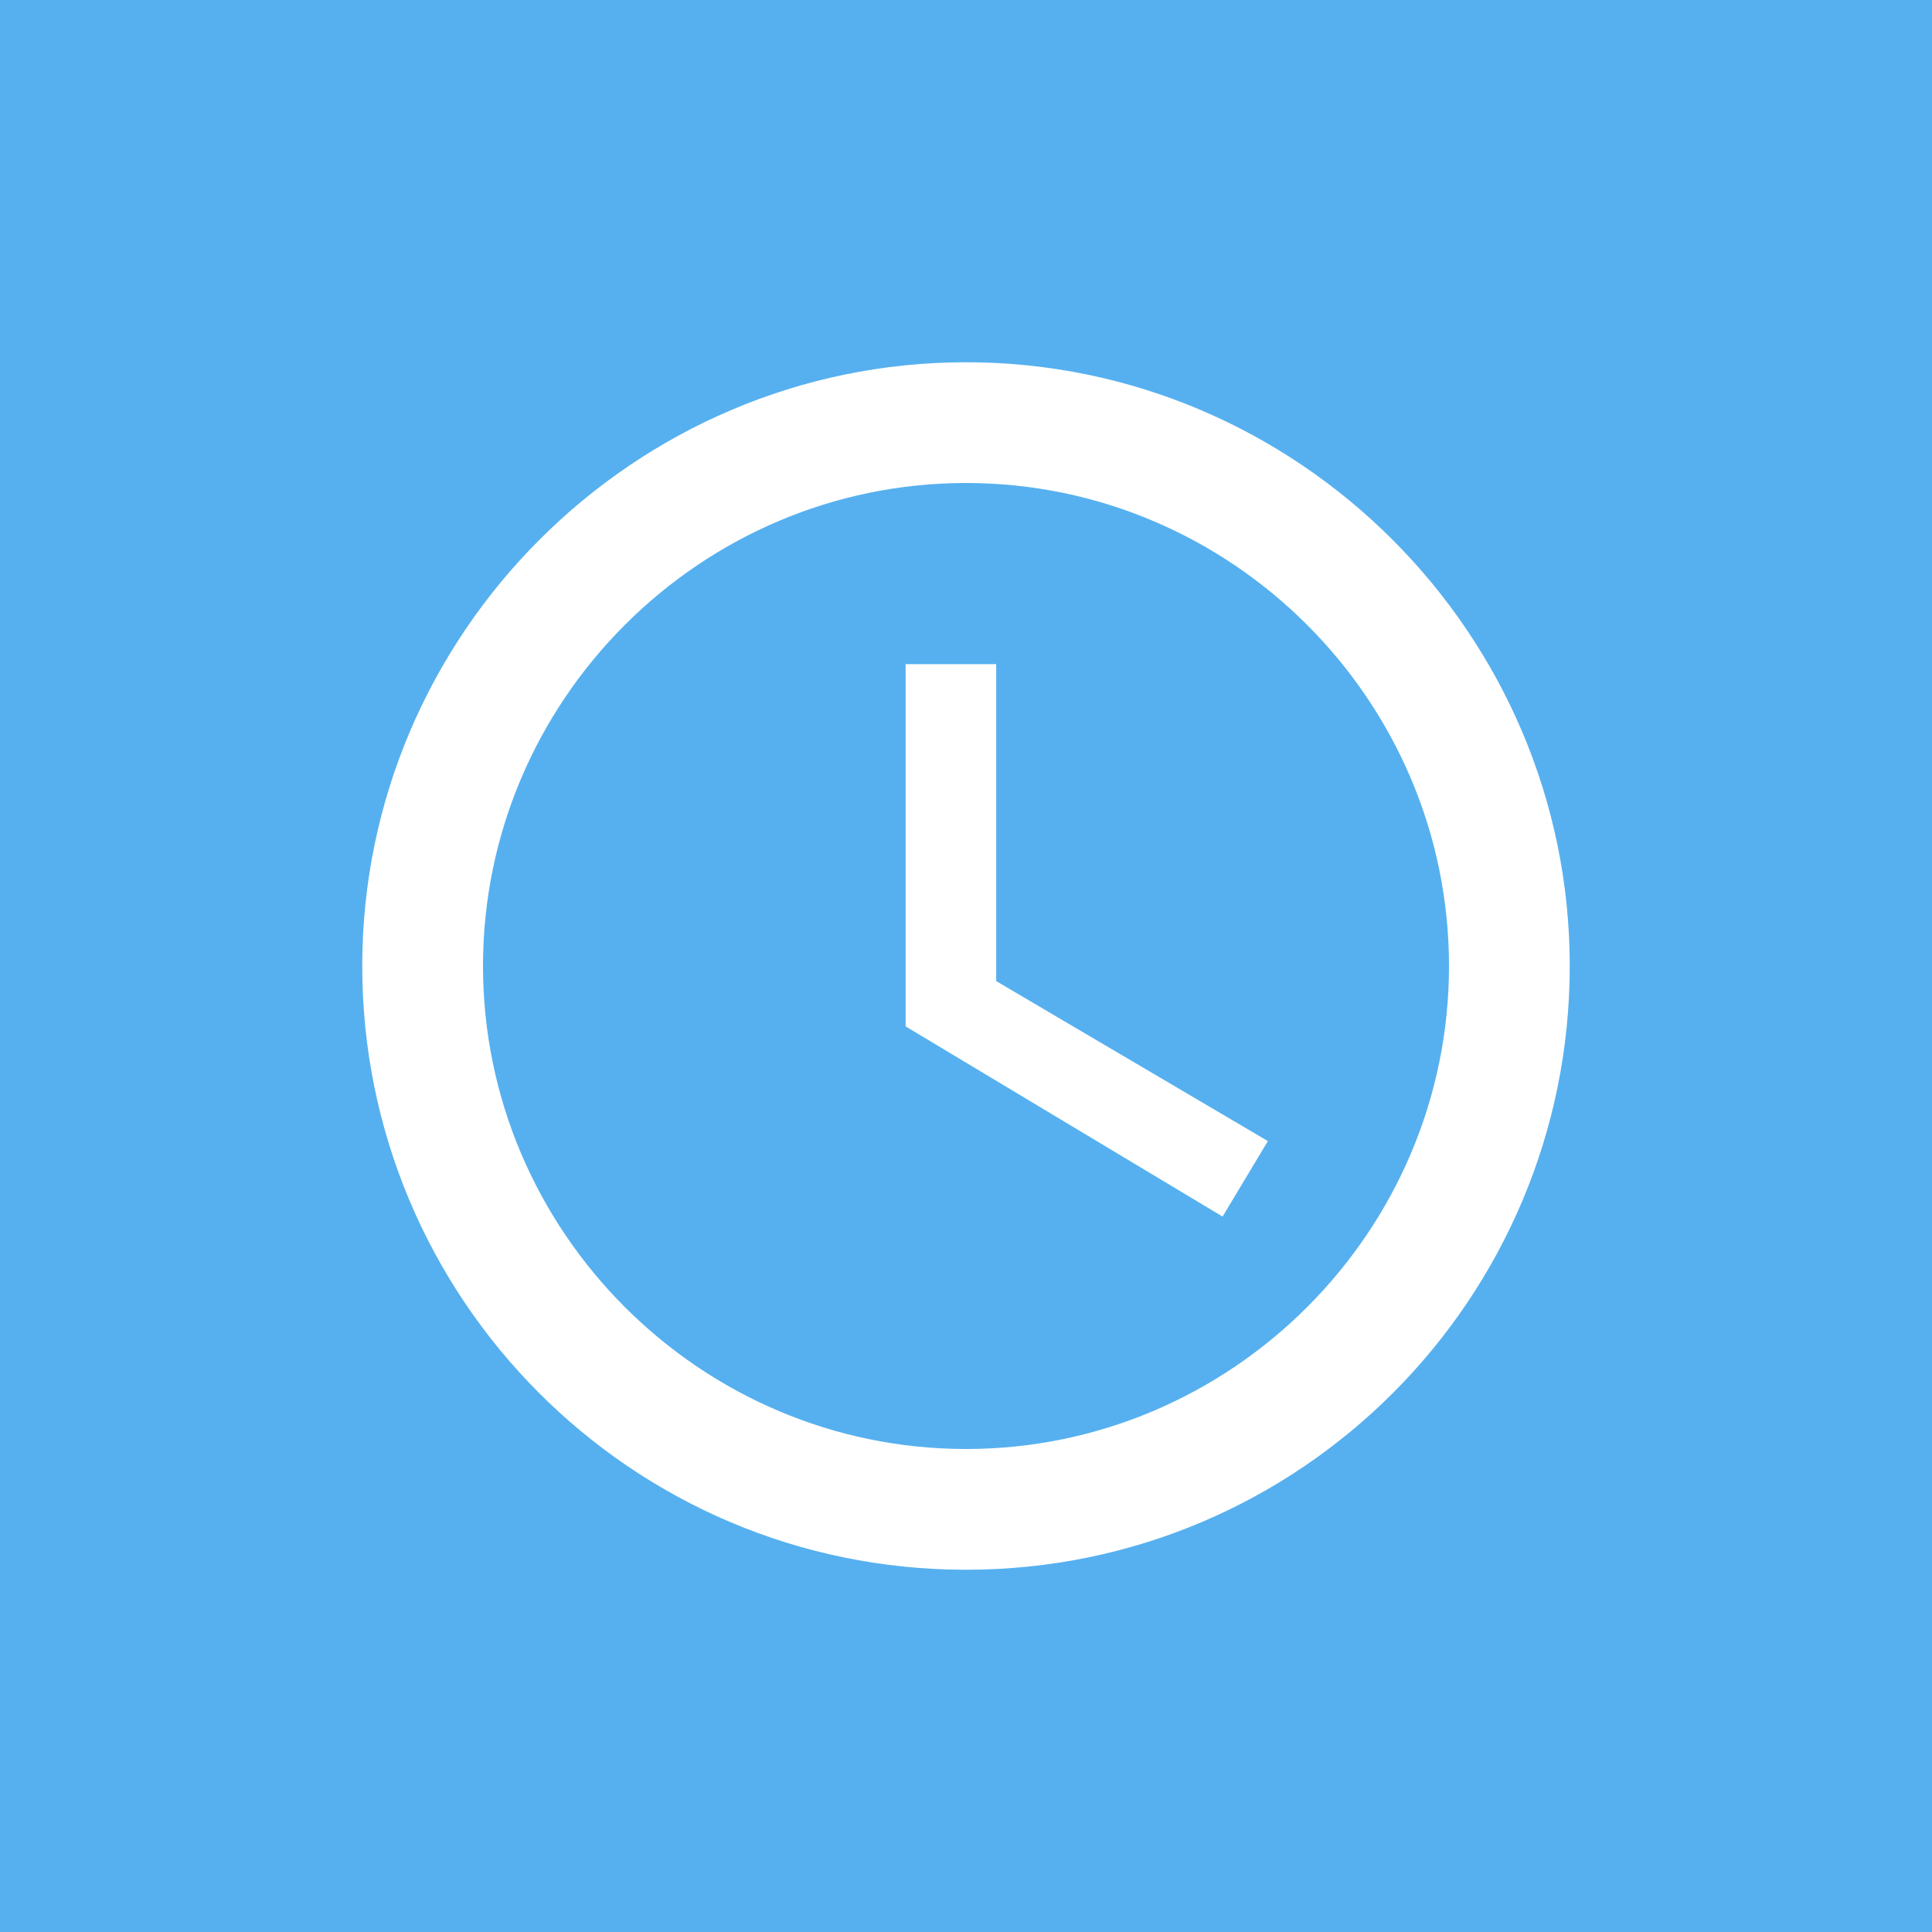 <?xml version="1.0" encoding="utf-8"?>
<!-- Generator: Adobe Illustrator 22.1.0, SVG Export Plug-In . SVG Version: 6.00 Build 0)  -->
<svg version="1.1"
	 id="svg2" inkscape:export-filename="/home/lukas/Schreibtisch/ic_access_time_black_48px.svg.png" inkscape:export-xdpi="1875" inkscape:export-ydpi="1875" inkscape:version="0.91 r13725" sodipodi:docname="ic_access_time_black_48px.svg"   xmlns:inkscape="http://www.inkscape.org/namespaces/inkscape"  xmlns:sodipodi="http://sodipodi.sourceforge.net/DTD/sodipodi-0.dtd"
	 xmlns="http://www.w3.org/2000/svg"  x="0px" y="0px" viewBox="0 0 48 48"
	 style="enable-background:new 0 0 48 48;" xml:space="preserve">
<style type="text/css">
	.st0{fill:#56B0EF;}
	.st1{fill:none;}
	.st2{fill:#FFFFFF;}
</style>
<rect class="st0" width="48" height="48"/>
<sodipodi:namedview  bordercolor="#666666" borderopacity="1" gridtolerance="10" guidetolerance="10" id="namedview10" inkscape:current-layer="svg2" inkscape:cx="-40.072053" inkscape:cy="20.875849" inkscape:pageopacity="0" inkscape:pageshadow="2" inkscape:window-height="744" inkscape:window-maximized="1" inkscape:window-width="1305" inkscape:window-x="61" inkscape:window-y="24" inkscape:zoom="6.9532167" objecttolerance="10" pagecolor="#ffffff" showgrid="false">
	</sodipodi:namedview>
<path id="path6" class="st1" d="M0,0h48v48H0V0z"/>
<g id="g4145" transform="matrix(0.75,0,0,0.75,3,3)">
	<g id="g4142">
		<path id="path4" inkscape:connector-curvature="0" class="st2" d="M28,8C17,8,8,17,8,28s8.9,20,20,20s20-9,20-20S39,8,28,8z
			 M28,44c-8.8,0-16-7.2-16-16s7.2-16,16-16s16,7.2,16,16S36.8,44,28,44z"/>
	</g>
	<path id="path8" inkscape:connector-curvature="0" class="st2" d="M29,18h-3v12l10.5,6.3l1.5-2.5l-9-5.3V18z"/>
</g>
</svg>
